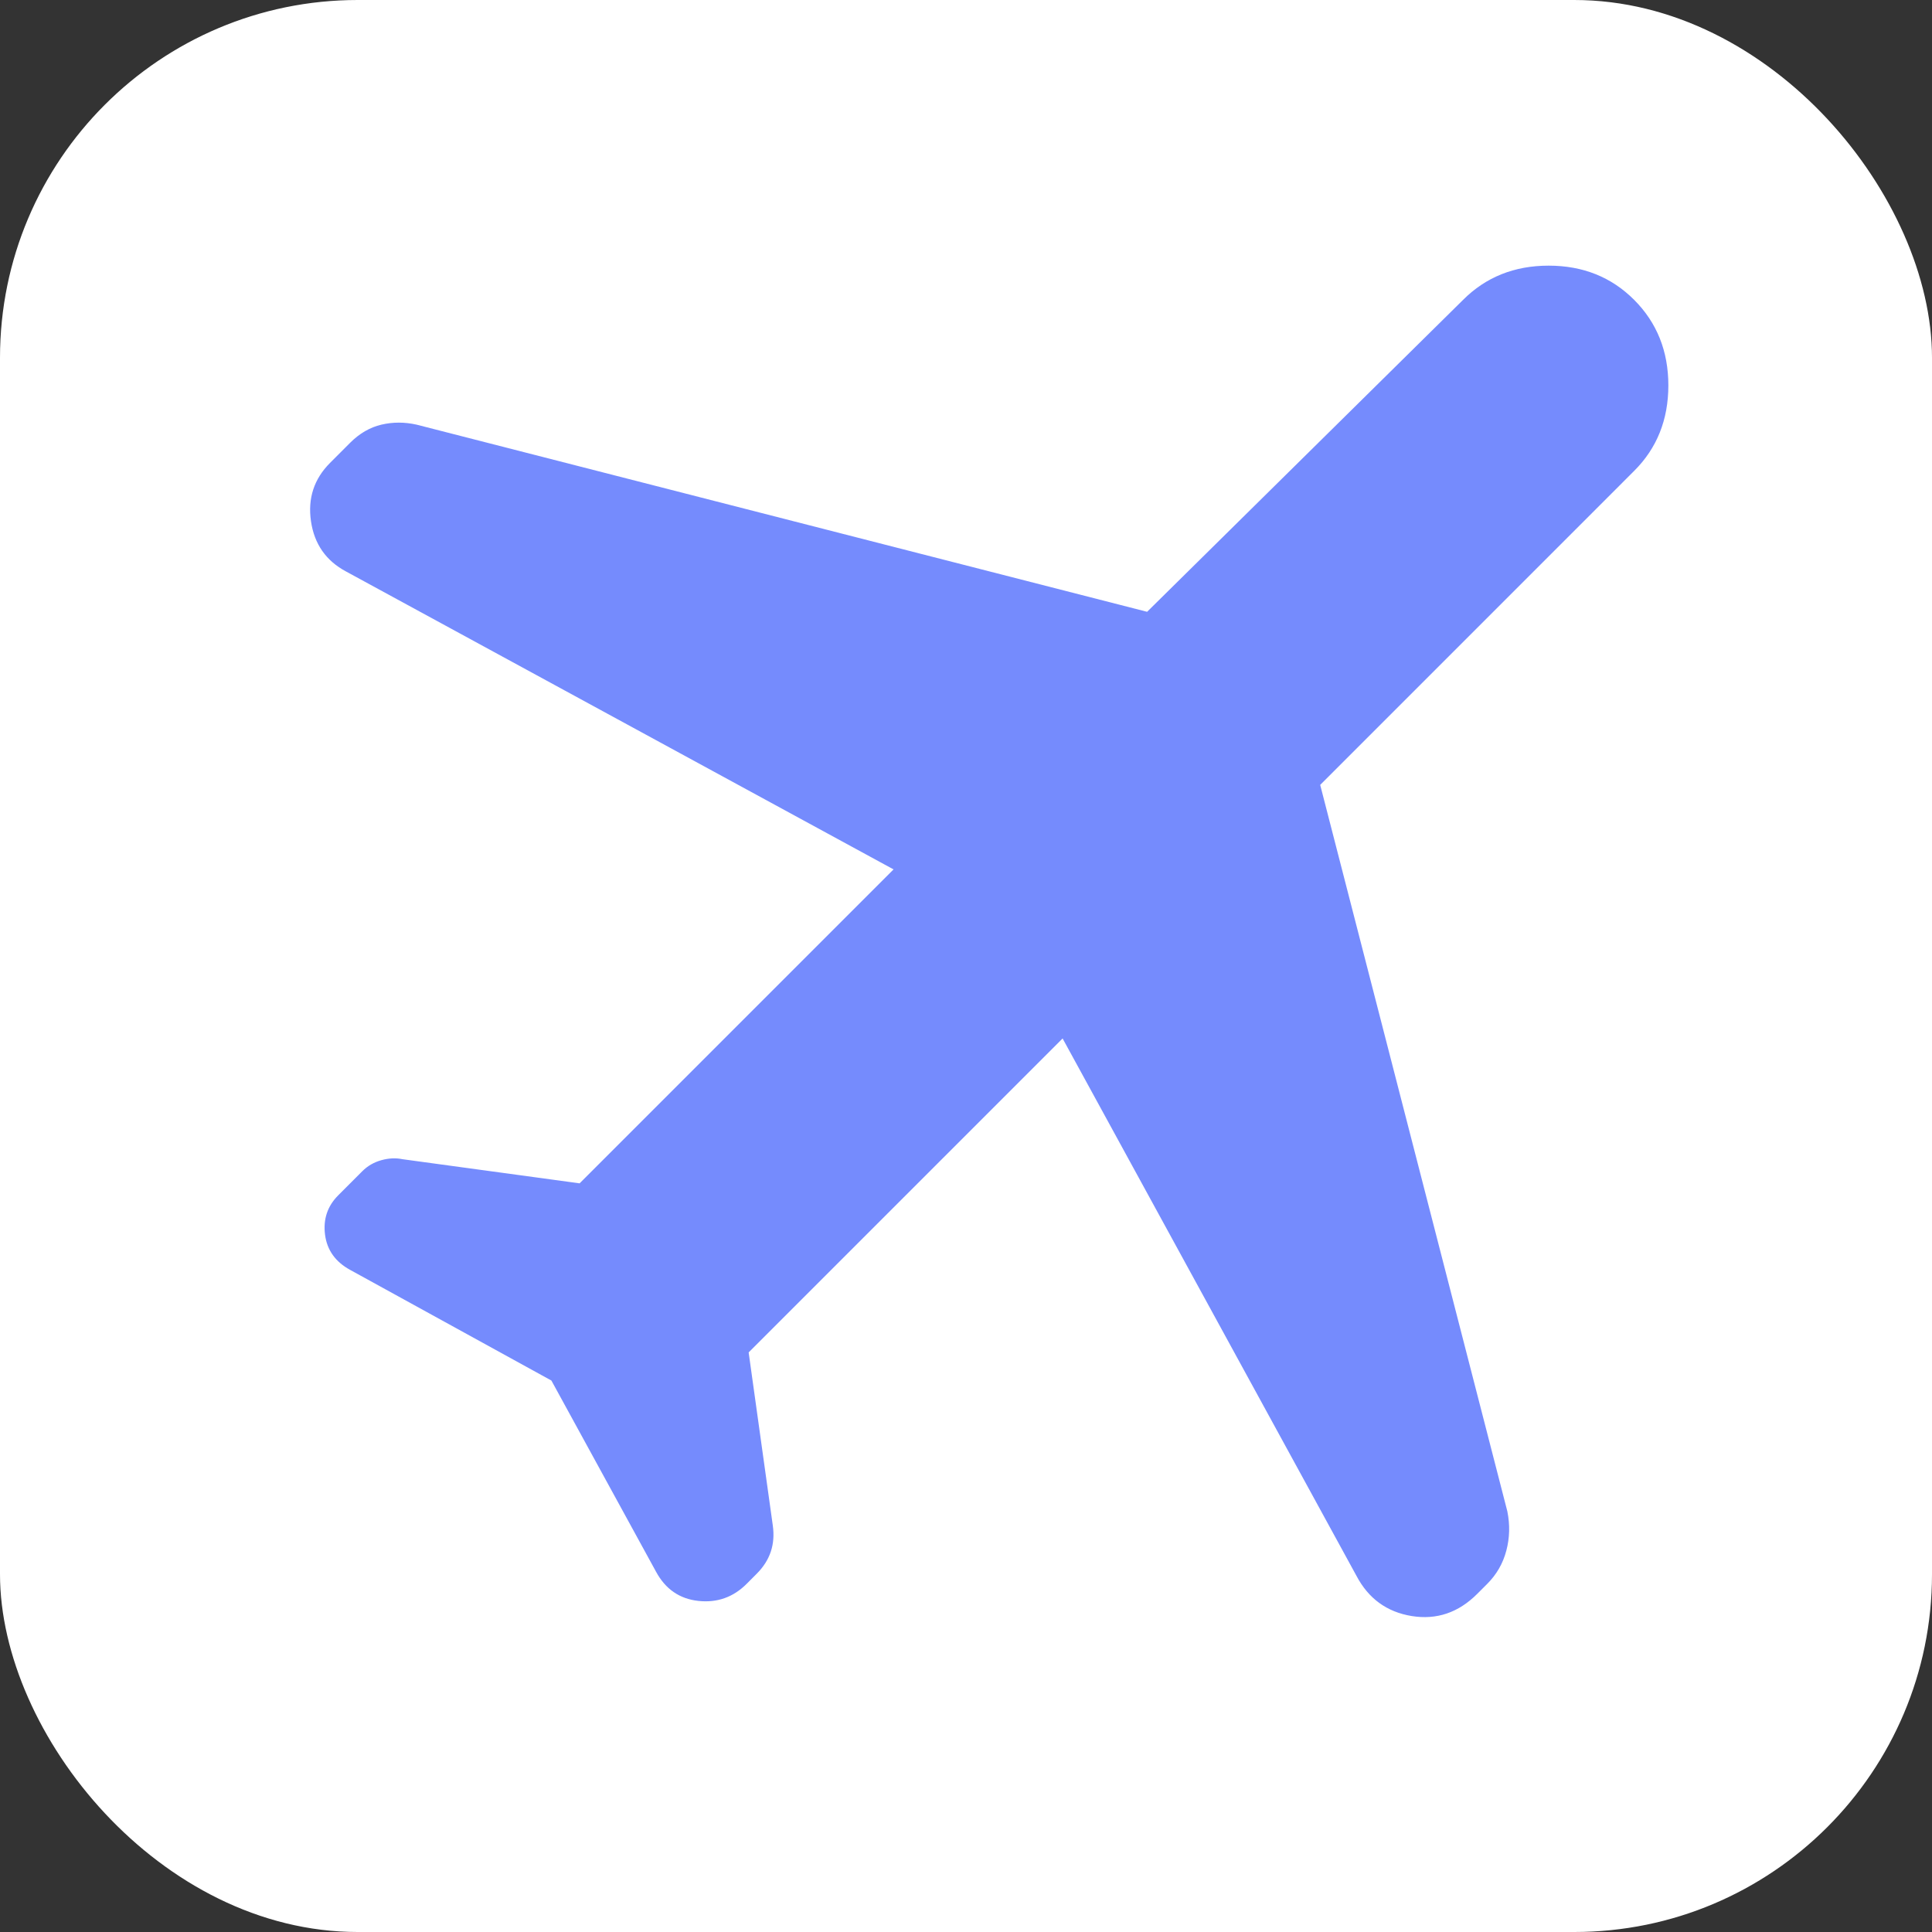 <svg width="54" height="54" viewBox="0 0 54 54" fill="none" xmlns="http://www.w3.org/2000/svg">
<rect x="0" y="0" width="54" height="54" fill="#333333" stroke="none"/>
<rect width="54" height="54" rx="10" fill="white"/>
<path d="M15.412 38.587L9.787 35.494C9.375 35.269 9.141 34.941 9.085 34.511C9.03 34.08 9.151 33.714 9.45 33.413L10.125 32.737C10.275 32.587 10.454 32.484 10.661 32.427C10.867 32.37 11.064 32.361 11.25 32.4L16.2 33.075L24.975 24.3L9.675 15.975C9.112 15.675 8.785 15.206 8.692 14.569C8.599 13.931 8.776 13.387 9.225 12.938L9.787 12.375C10.05 12.113 10.341 11.944 10.661 11.869C10.98 11.794 11.308 11.794 11.644 11.869L32.062 17.1L40.894 8.381C41.531 7.744 42.328 7.425 43.285 7.425C44.242 7.425 45.039 7.744 45.675 8.381C46.312 9.019 46.631 9.816 46.631 10.773C46.631 11.73 46.312 12.527 45.675 13.162L36.9 21.938L42.131 42.244C42.206 42.619 42.197 42.985 42.102 43.342C42.008 43.699 41.83 44.008 41.569 44.269L41.288 44.55C40.763 45.075 40.153 45.281 39.458 45.169C38.764 45.056 38.248 44.681 37.913 44.044L29.7 29.025L20.925 37.8L21.6 42.638C21.637 42.9 21.619 43.144 21.544 43.369C21.469 43.594 21.337 43.8 21.15 43.987L20.869 44.269C20.494 44.644 20.044 44.803 19.519 44.746C18.994 44.689 18.6 44.417 18.337 43.931L15.412 38.587Z" fill="#758BFD"/>
</svg>
